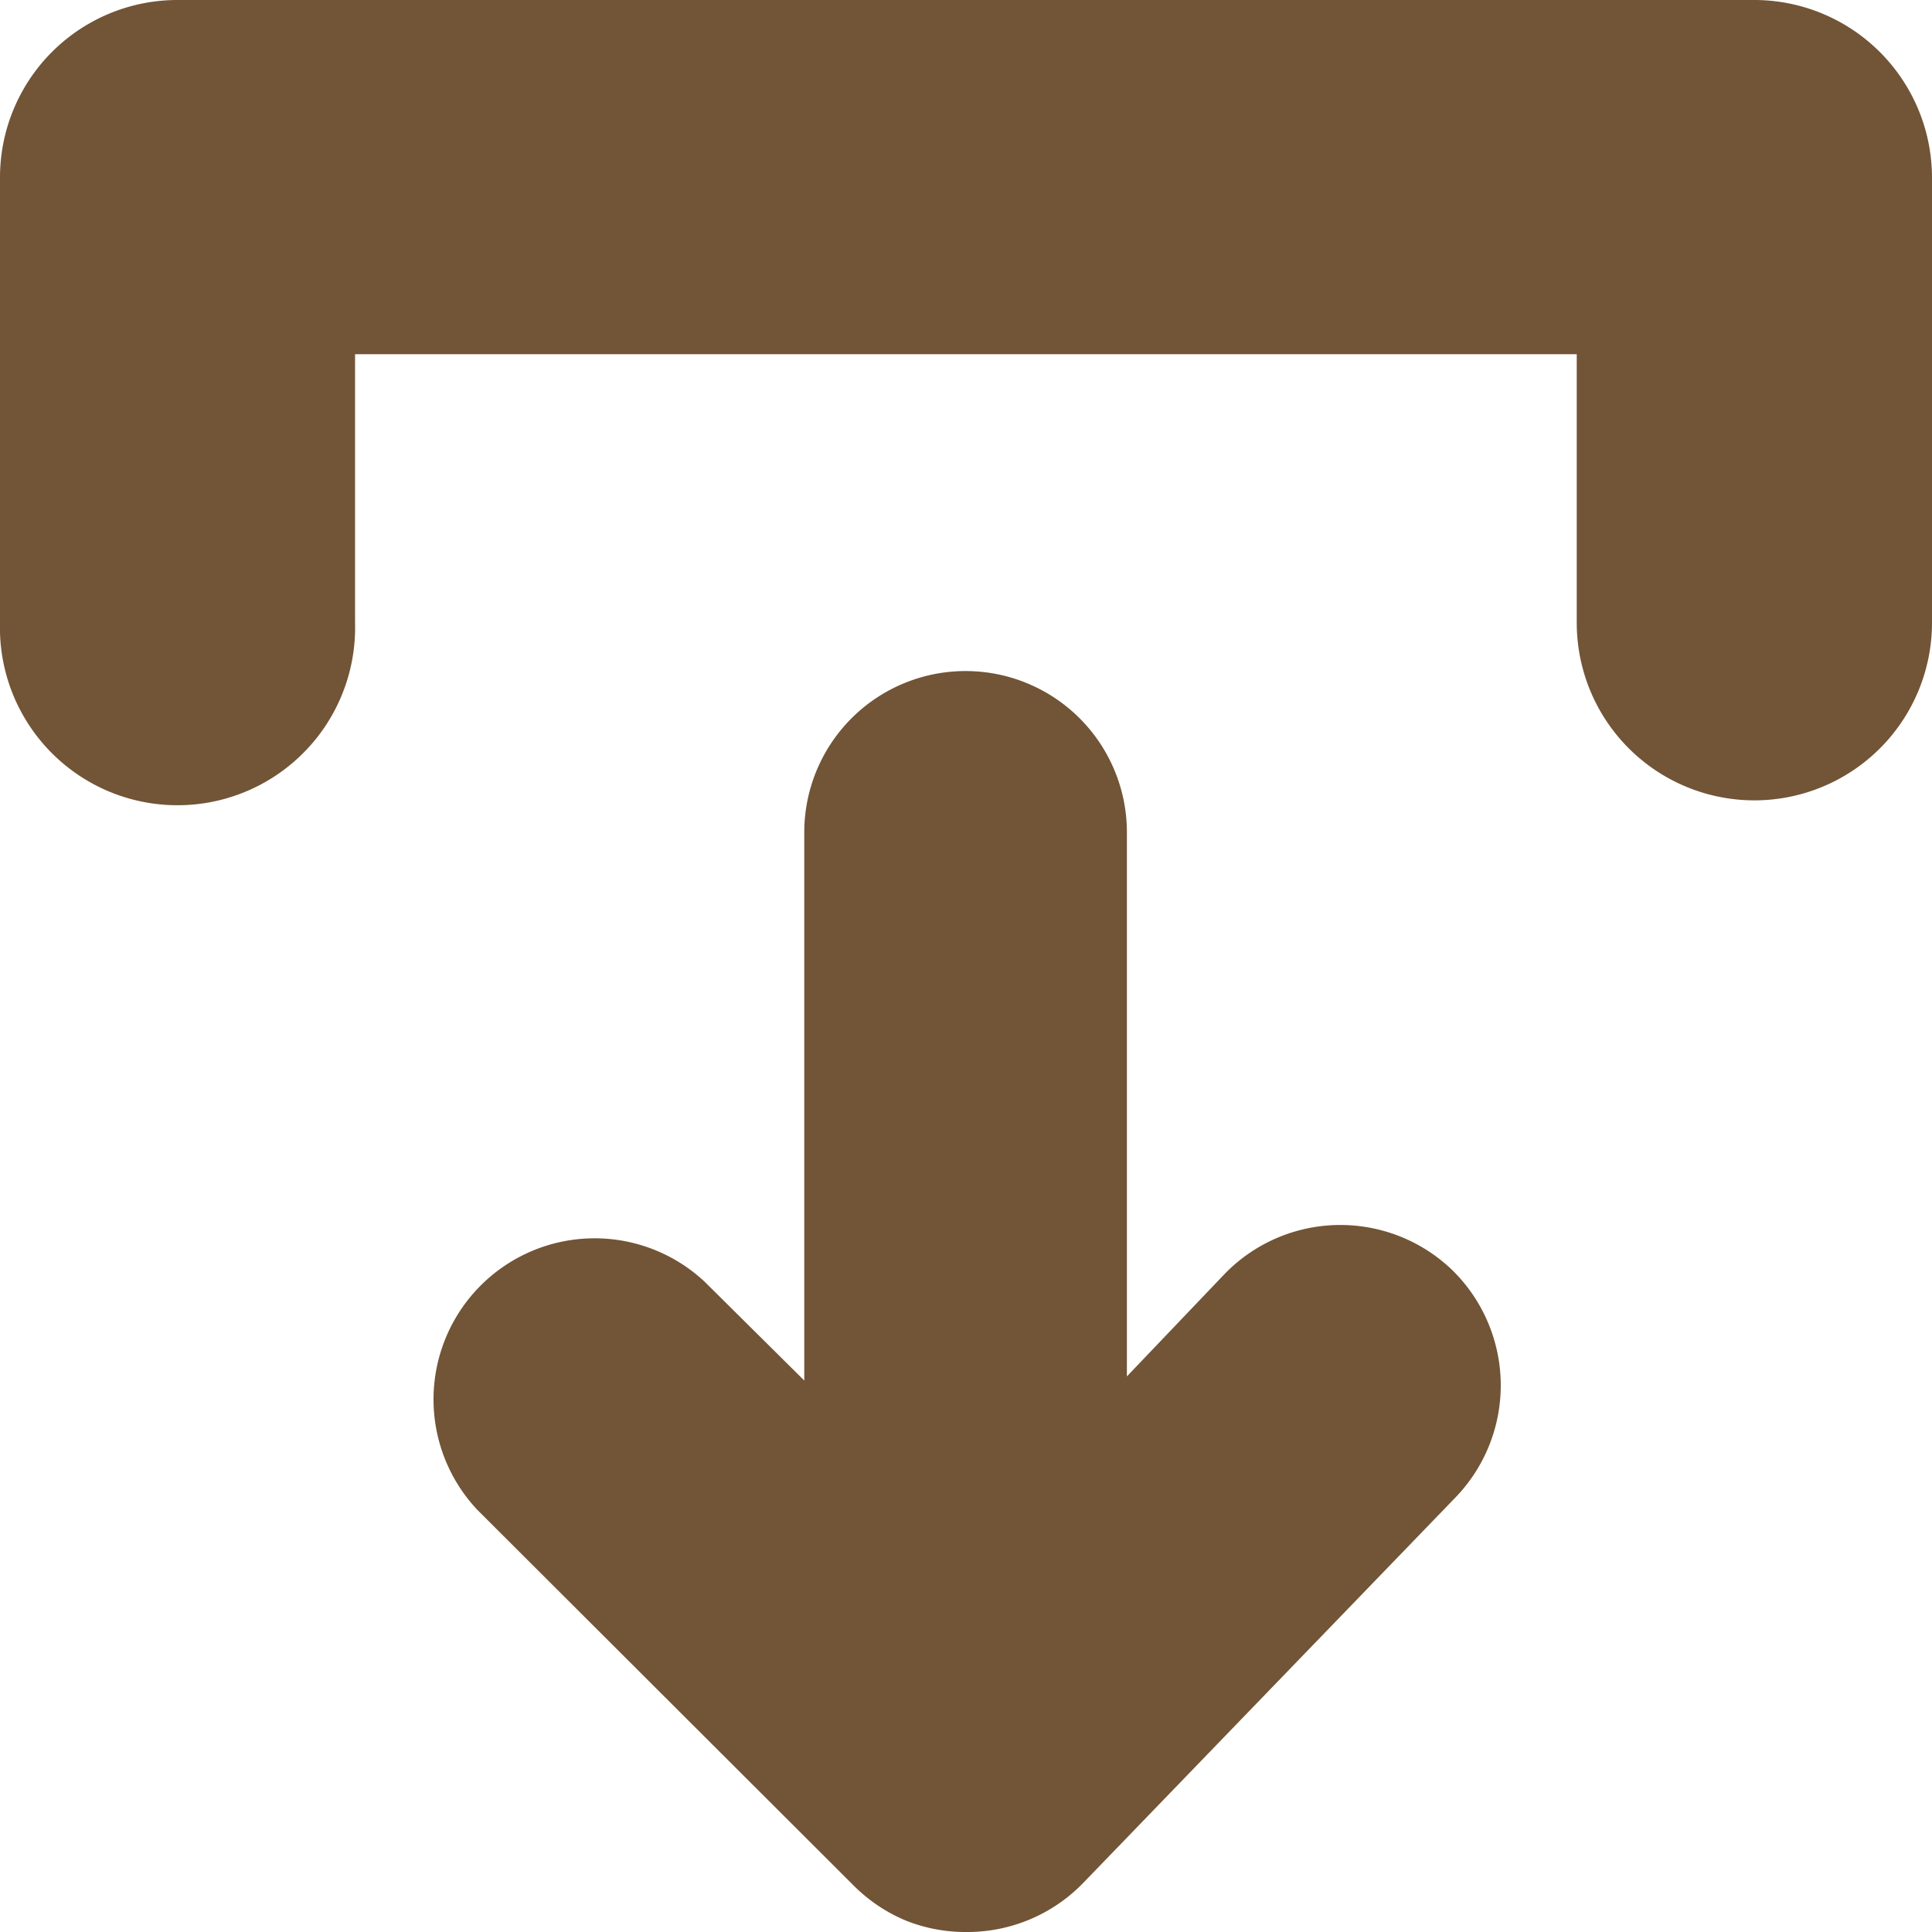 <svg id="download" xmlns="http://www.w3.org/2000/svg" width="9.354" height="9.354" viewBox="0 0 9.354 9.354">
  <path id="Combined_Shape" data-name="Combined Shape" d="M4.389,9.3a.781.781,0,0,1-.255-.17L2.311,7.31a.78.78,0,0,1,1.1-1.105l.483.479V4.03a.781.781,0,0,1,1.562,0V6.664l.477-.5a.781.781,0,0,1,1.1-.013.781.781,0,0,1,.013,1.1L5.243,9.118a.781.781,0,0,1-.553.236H4.684A.778.778,0,0,1,4.389,9.3ZM.525,3.831A.86.86,0,0,1,0,3.015V.86A.859.859,0,0,1,.86,0H8.494a.861.861,0,0,1,.86.86V3.015a.86.86,0,0,1-1.72,0v-1.3H1.719v1.3a.86.86,0,0,1-1.194.816Z" transform="translate(0 0)" fill="#725436"/>
</svg>
